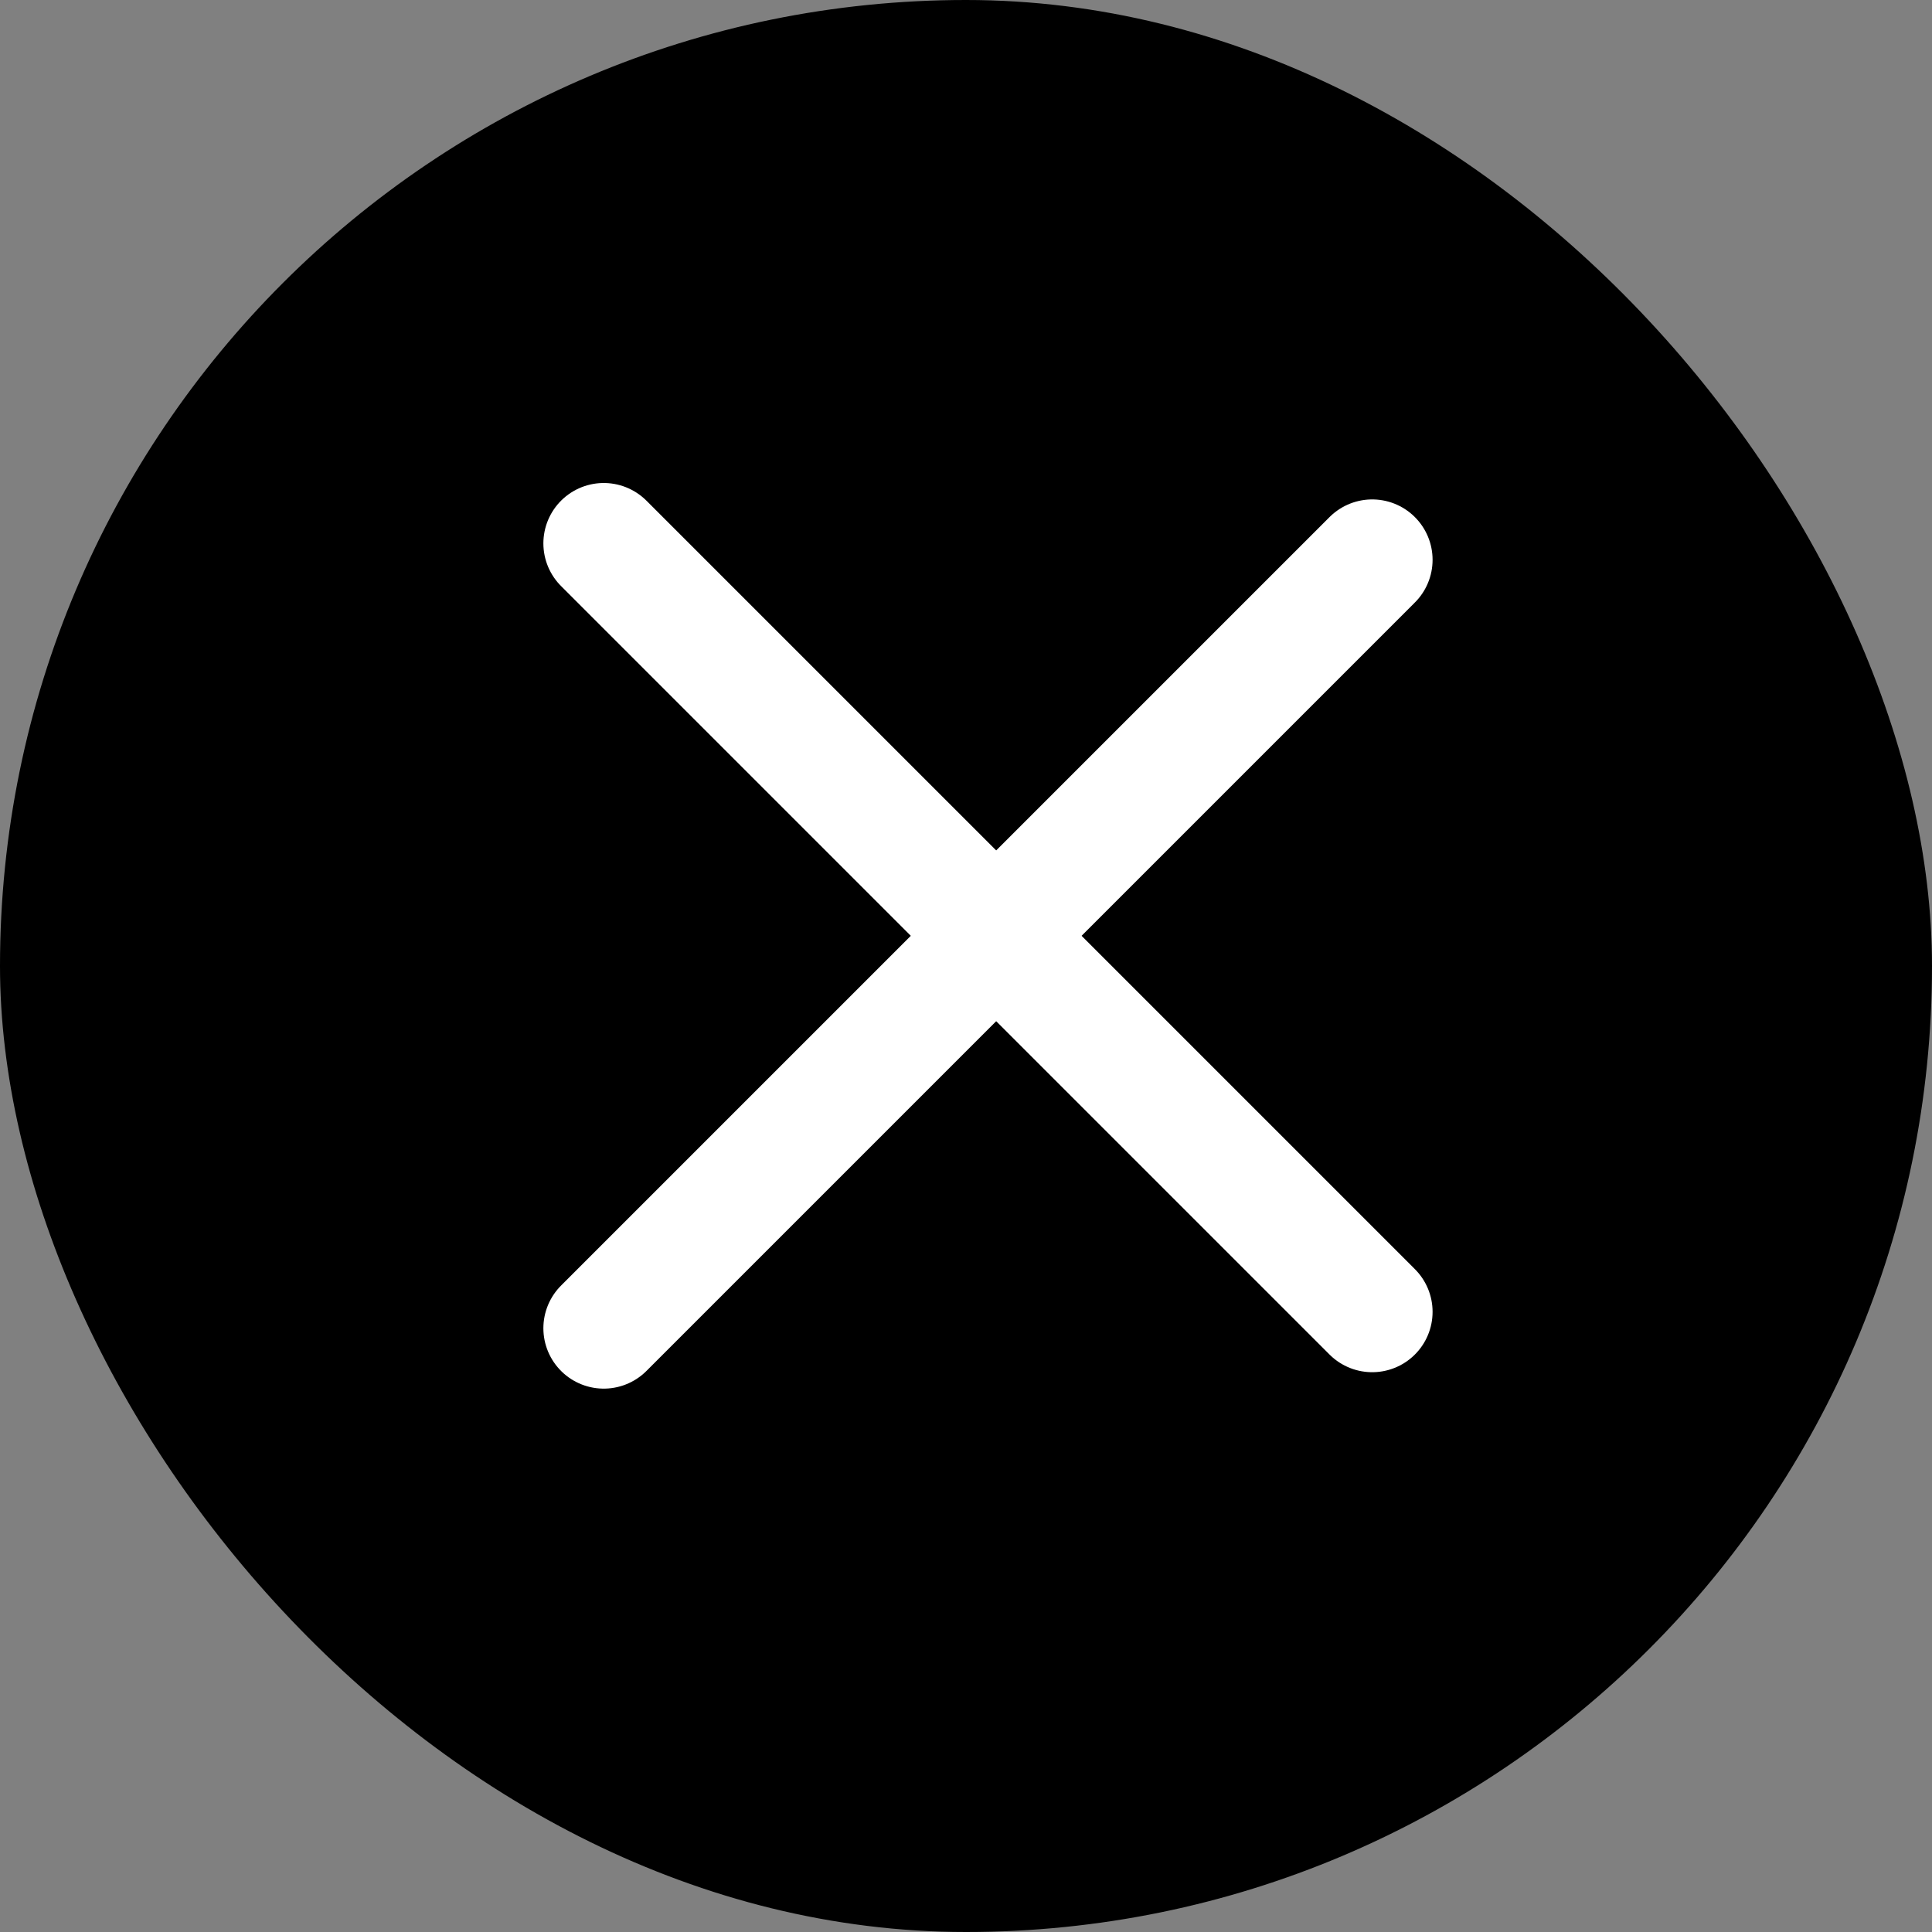 <svg width="32" height="32" viewBox="0 0 32 32" fill="none" xmlns="http://www.w3.org/2000/svg">
<rect x="0" y="0" width="32" height="32" fill="#808080" stroke="none"/>
<g clip-path="url(#clip0_337_524)">
<rect width="32" height="32" rx="16" fill="black"/>
<path d="M10 9L22.728 21.728" stroke="white" stroke-width="2" stroke-linecap="round"/>
<path d="M10 22L22.728 9.272" stroke="white" stroke-width="2" stroke-linecap="round"/>
</g>
<defs>
<clipPath id="clip0_337_524">
<rect width="32" height="32" rx="16" fill="white"/>
</clipPath>
</defs>
</svg>
